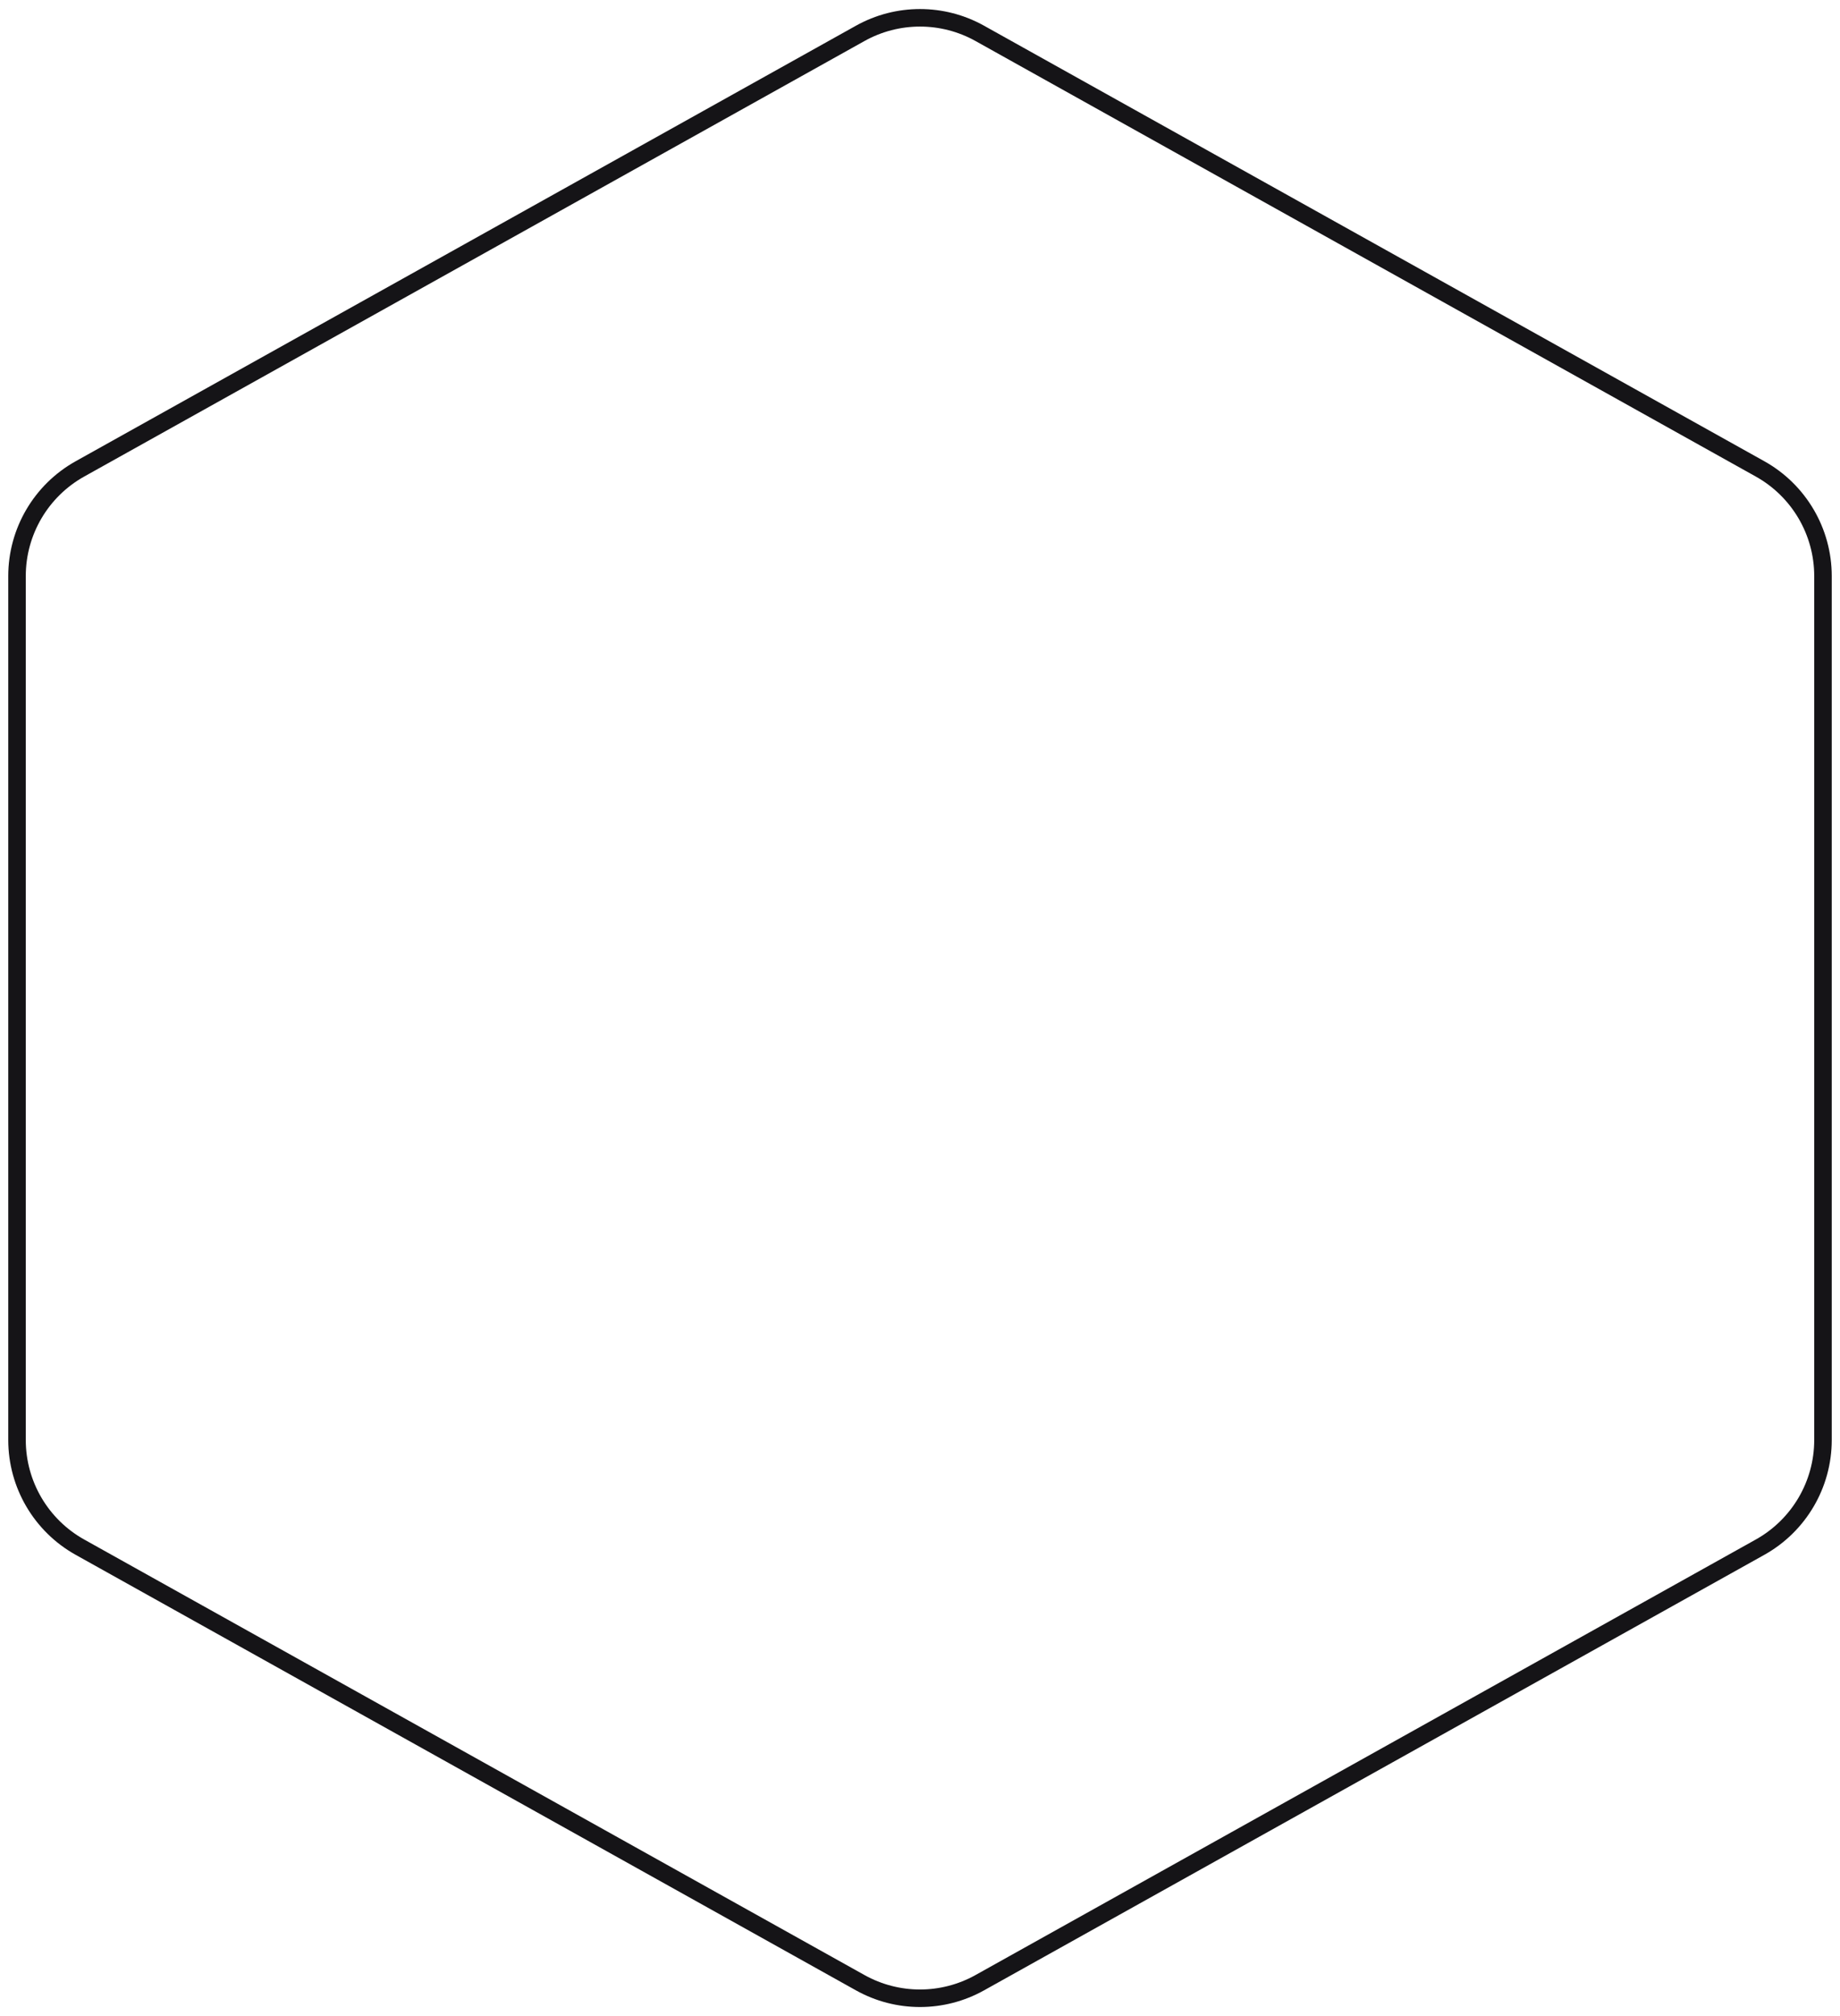 <svg width="105" height="115" viewBox="0 0 105 115" fill="none" xmlns="http://www.w3.org/2000/svg">
<path d="M49.089 113.097C51.209 114.28 53.791 114.28 55.911 113.097L100.439 88.253C102.655 87.016 104.029 84.677 104.029 82.14V32.86C104.029 30.323 102.655 27.984 100.439 26.747L55.911 1.903C53.791 0.72 51.209 0.72 49.089 1.903L4.561 26.747C2.345 27.984 0.971 30.323 0.971 32.86V82.14C0.971 84.677 2.345 87.016 4.561 88.253L49.089 113.097Z" stroke="#151417" stroke-linecap="round"/>
</svg>
